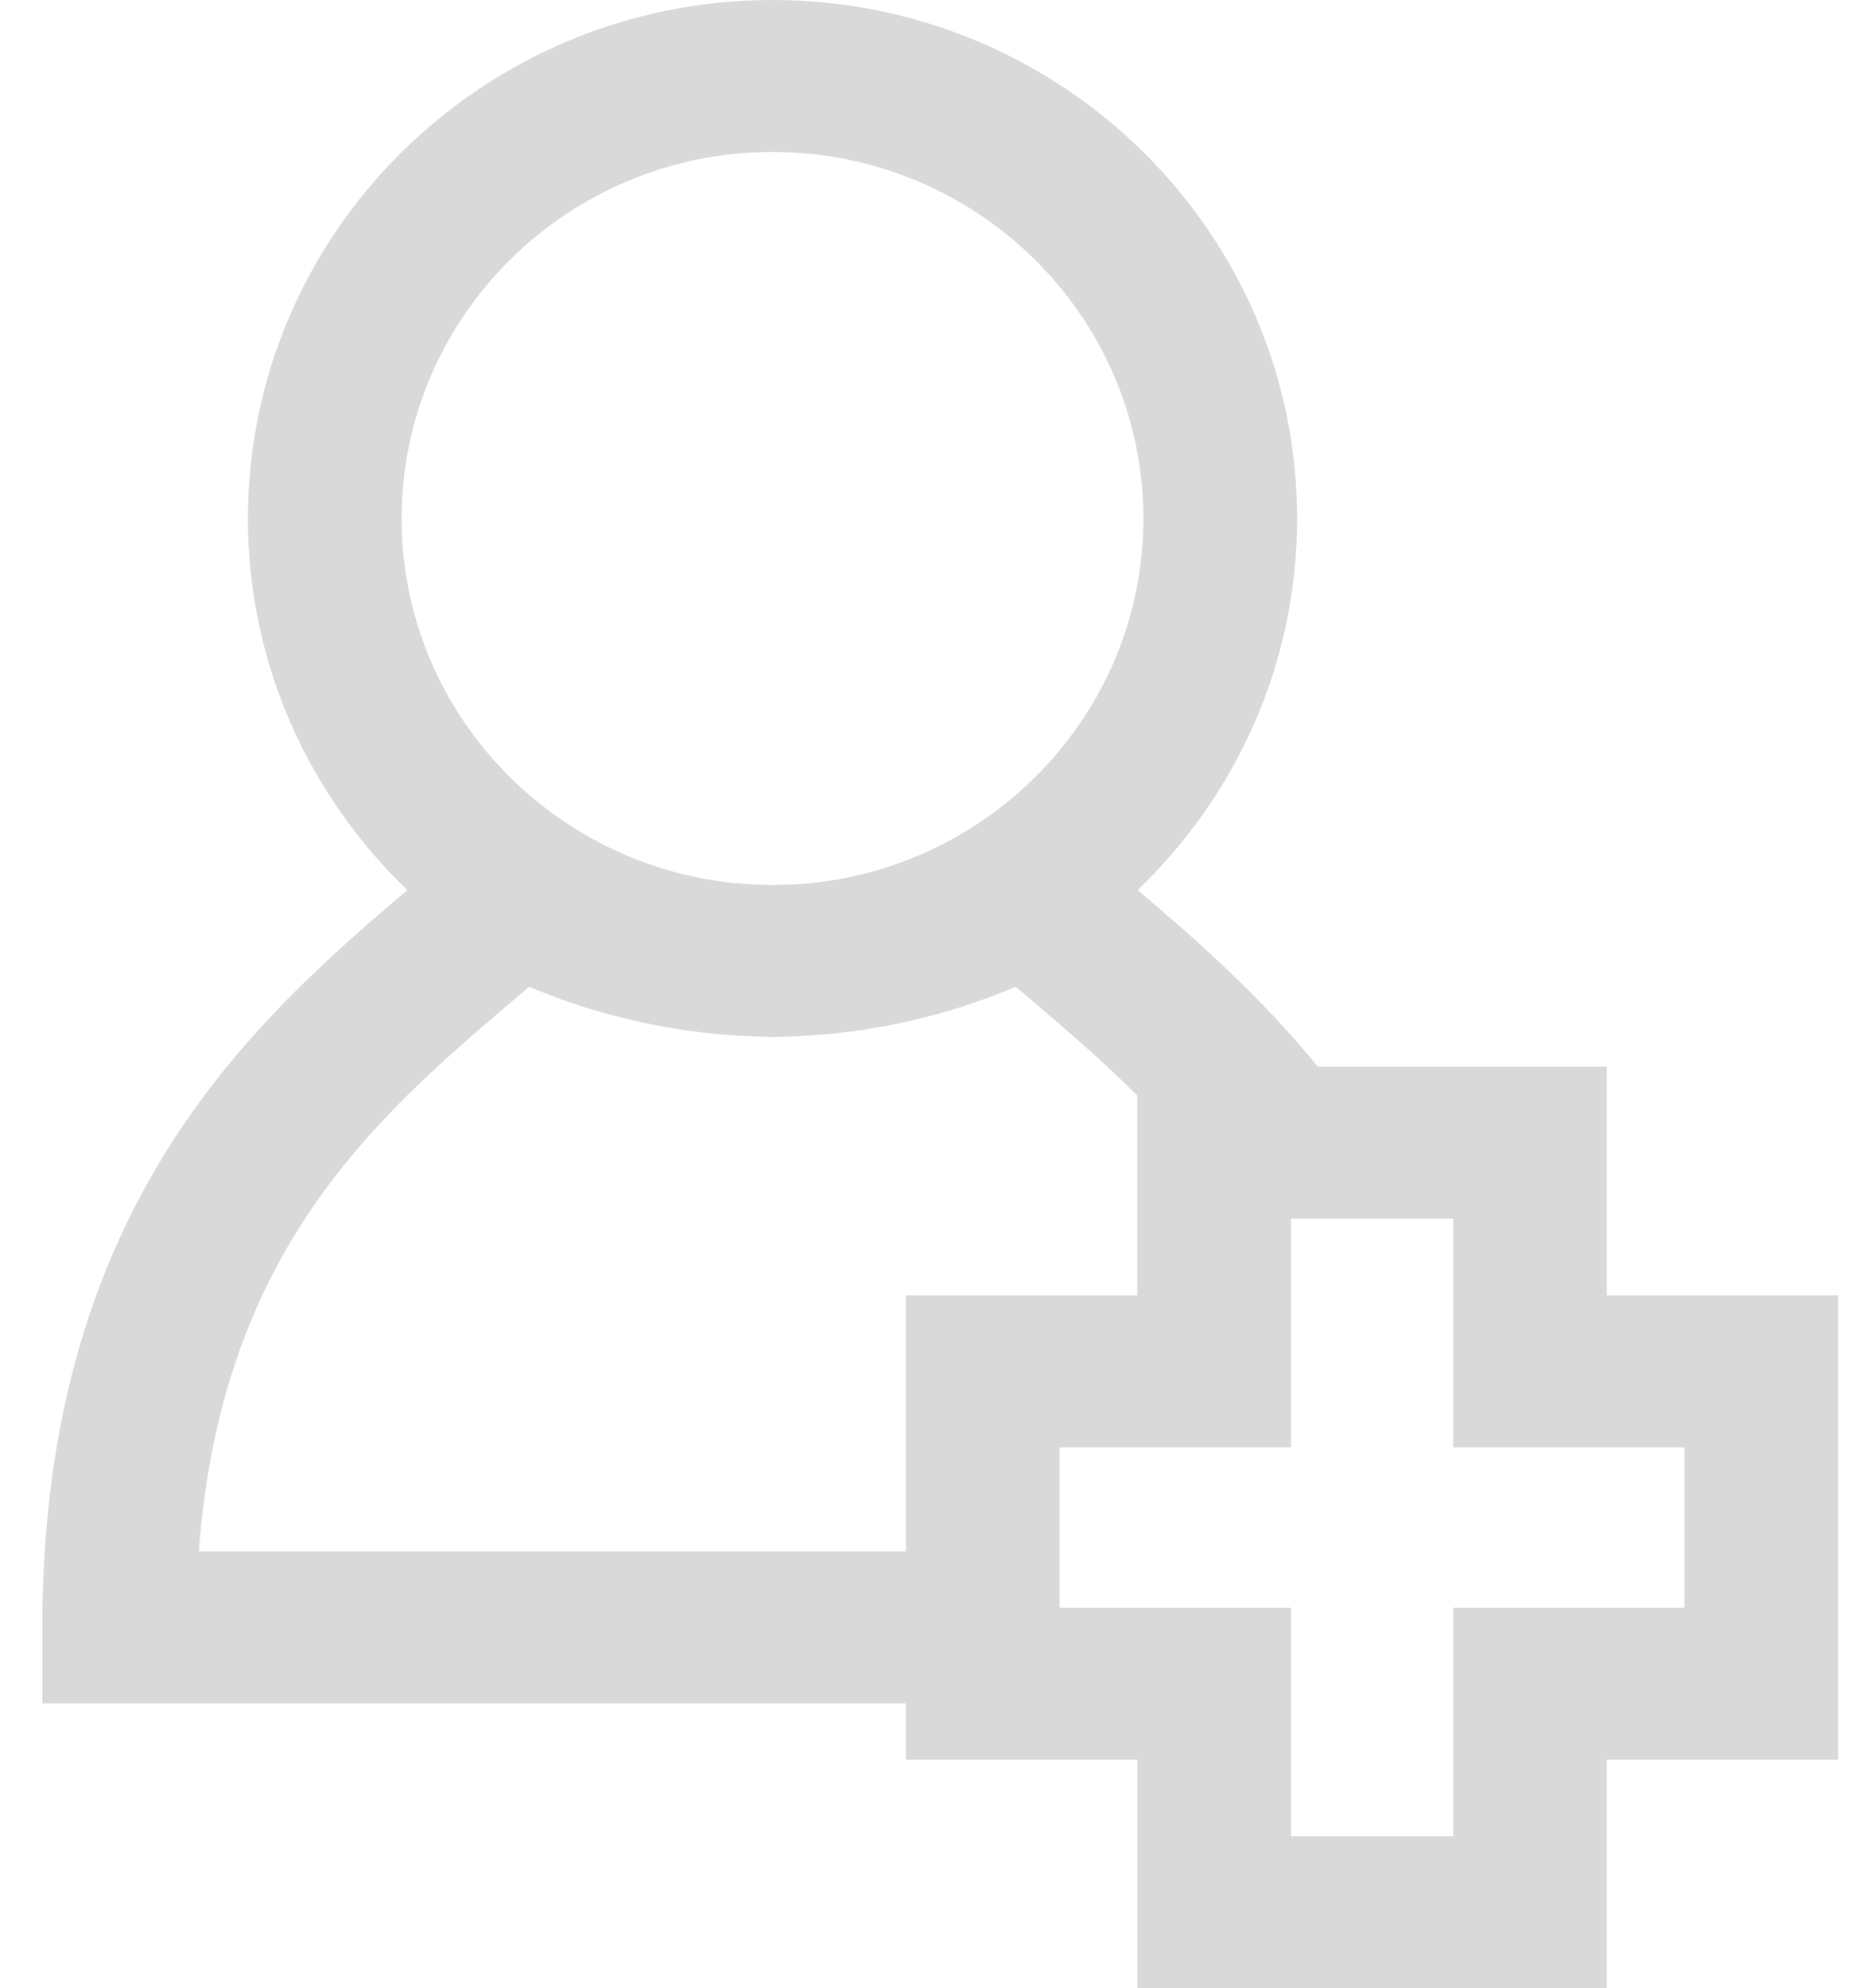 <svg width="29" height="31" viewBox="0 0 29 31" fill="none" xmlns="http://www.w3.org/2000/svg">
<path d="M26.264 20.197H25.053V19V16.631H22.657H20.547C19.636 15.512 18.636 14.641 17.739 13.877C19.268 12.407 20.224 10.356 20.224 8.085C20.224 3.627 16.554 0 12.045 0C7.535 0 3.866 3.627 3.866 8.085C3.866 10.356 4.821 12.407 6.35 13.877C3.901 15.962 0.66 18.846 0.66 25.374V26.558H14.124V27.434H16.521H17.733V28.631V31H20.129H22.656H25.053V28.631V27.434H26.264H28.66V25.065V22.566V20.197L26.264 20.197ZM6.262 8.085C6.262 4.933 8.856 2.369 12.045 2.369C15.233 2.369 17.827 4.933 17.827 8.085C17.827 11.026 15.568 13.454 12.675 13.766C12.647 13.768 12.618 13.772 12.589 13.774C12.451 13.787 12.311 13.792 12.17 13.795C12.131 13.796 12.093 13.799 12.054 13.8C11.993 13.799 11.933 13.795 11.873 13.793C11.756 13.789 11.639 13.786 11.525 13.775C11.482 13.772 11.439 13.767 11.396 13.763C8.512 13.443 6.262 11.02 6.262 8.085ZM8.062 15.545C8.125 15.491 8.188 15.438 8.251 15.385C9.166 15.772 10.143 16.019 11.144 16.119C11.214 16.126 11.285 16.13 11.356 16.136C11.543 16.15 11.731 16.16 11.92 16.164C11.962 16.164 12.002 16.17 12.044 16.17C12.075 16.17 12.106 16.166 12.137 16.166C12.345 16.162 12.554 16.151 12.762 16.134C12.819 16.129 12.877 16.126 12.933 16.12C13.934 16.023 14.916 15.775 15.837 15.385C15.899 15.438 15.962 15.492 16.026 15.545C16.591 16.026 17.173 16.524 17.732 17.08V19V20.197H16.521H14.124V22.566V24.189H3.1C3.449 19.468 5.89 17.392 8.062 15.545ZM26.264 25.065H22.657V28.631H20.13V25.065H16.522V22.566H20.13V19H22.657V22.566H26.264V25.065Z" fill="#D9D9D9"/>
</svg>
